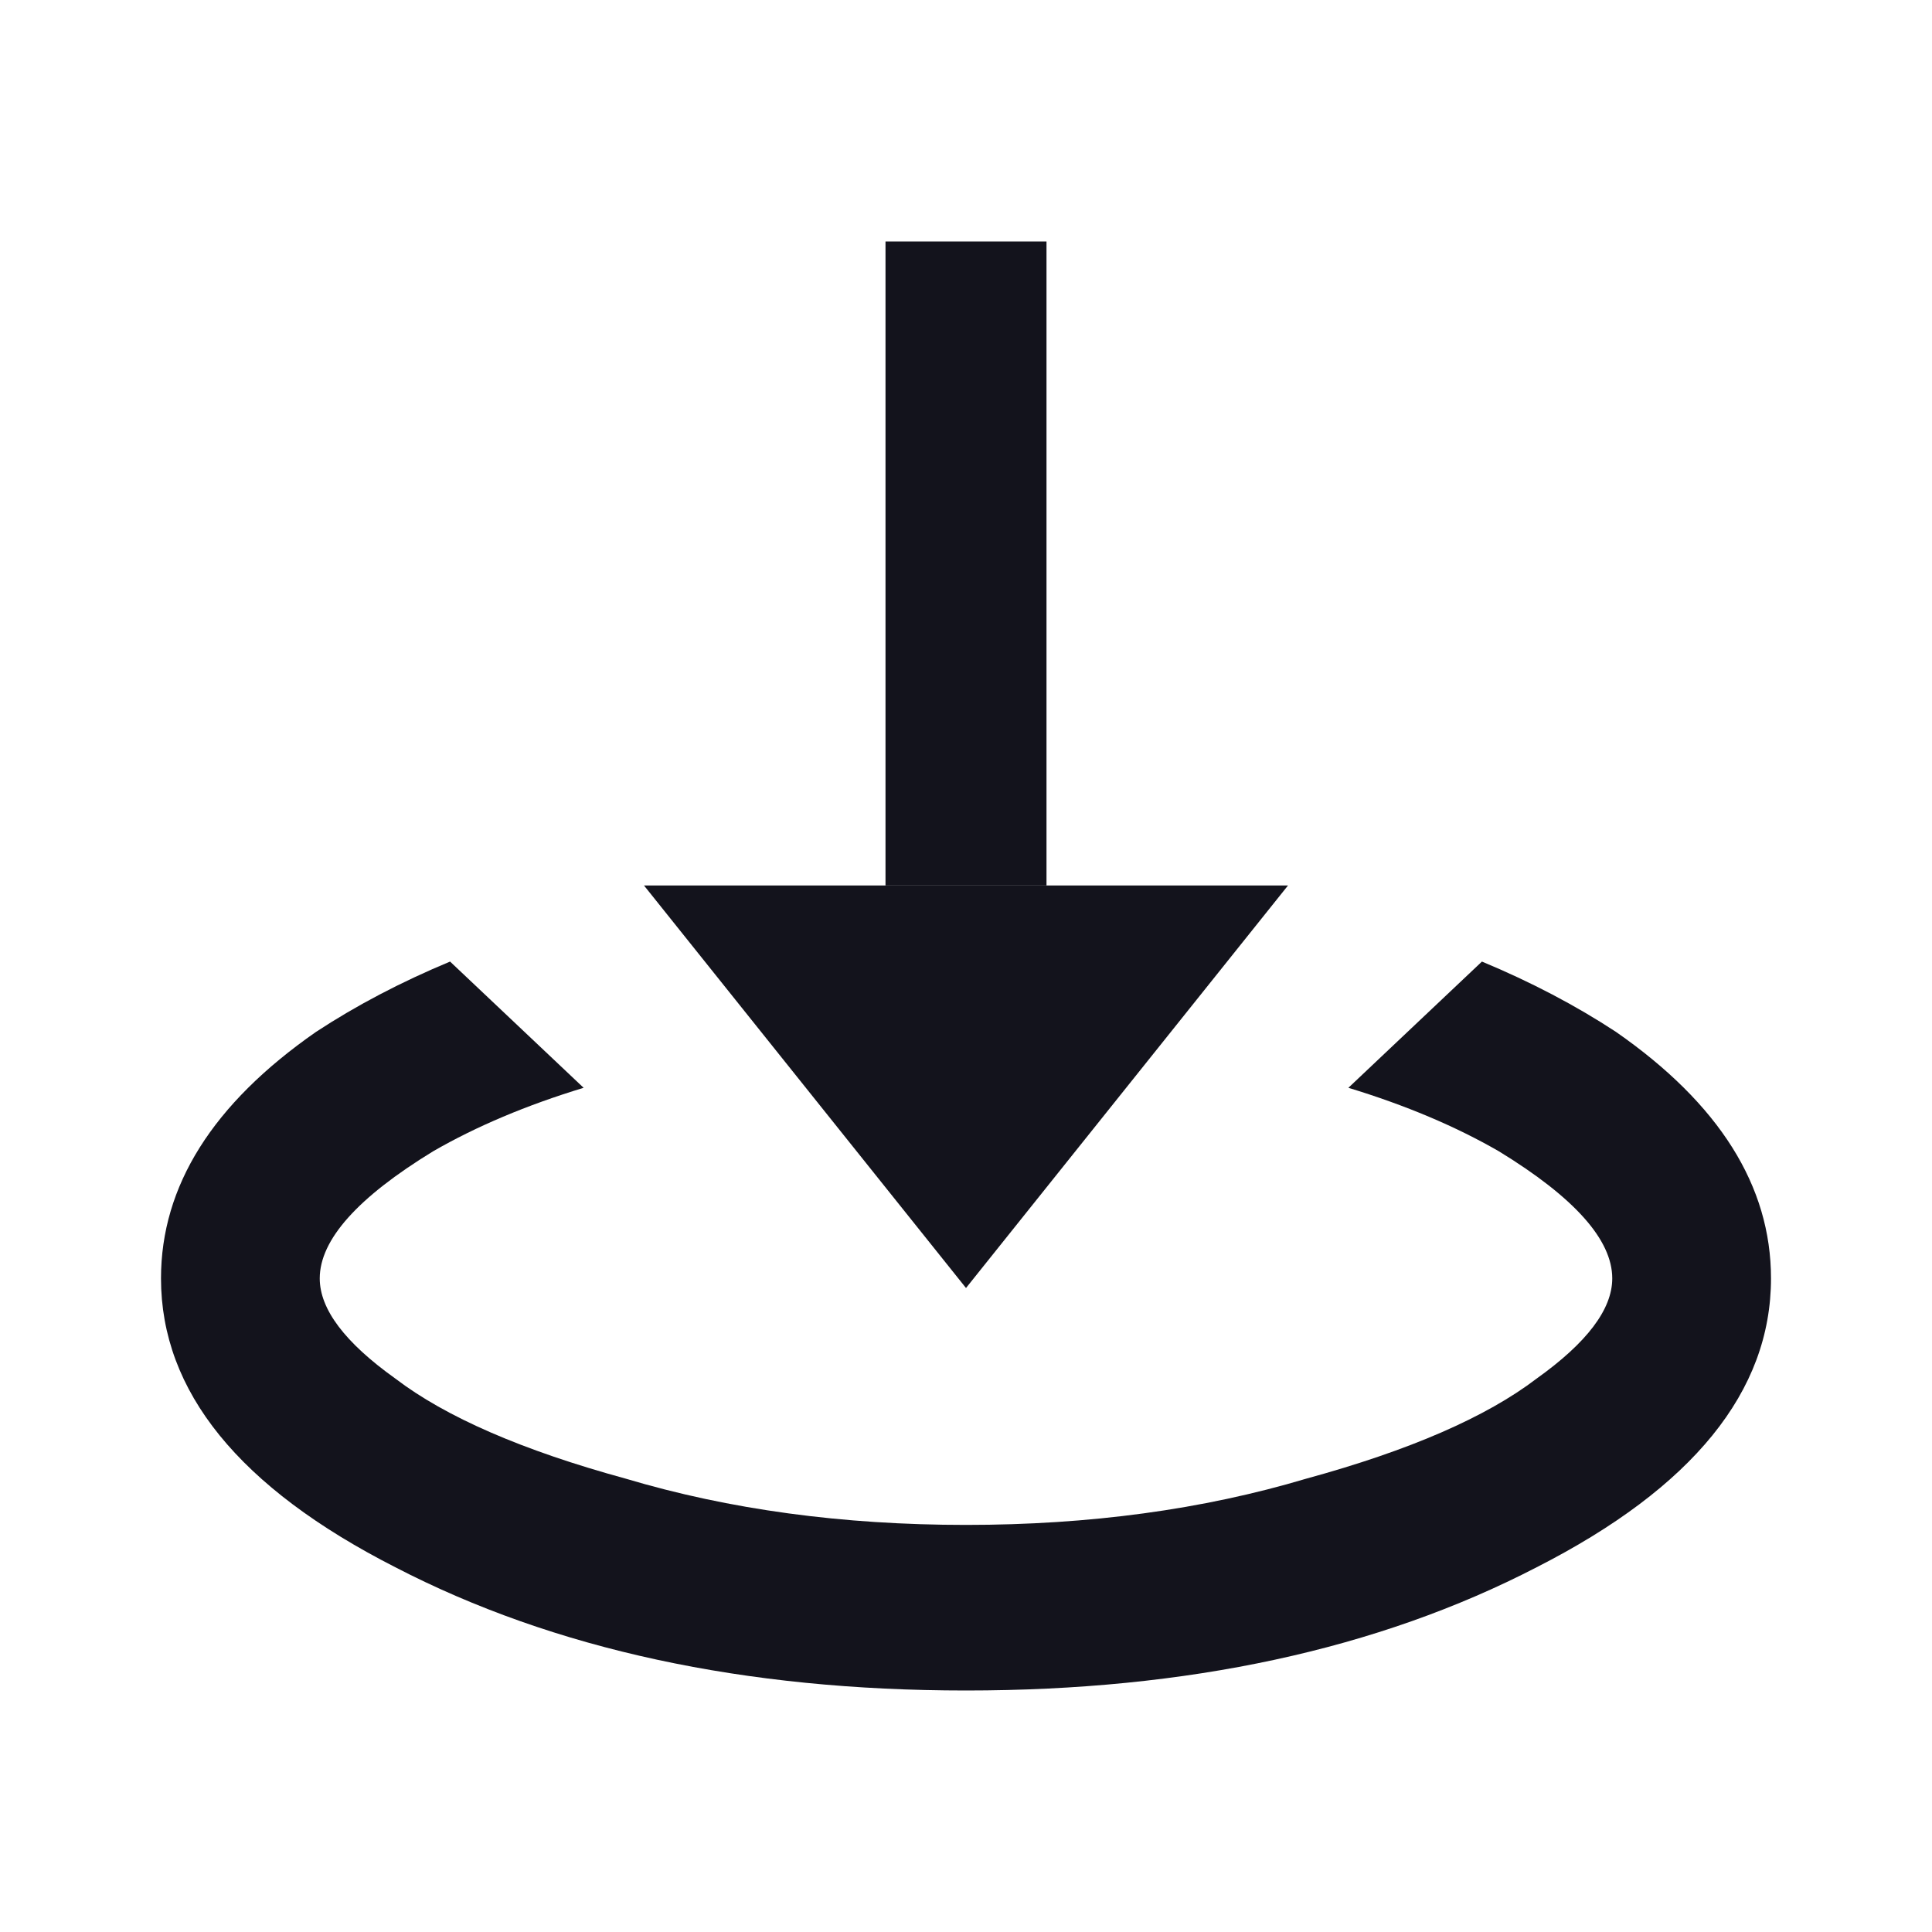 <svg width="24" height="24" viewBox="0 0 24 24" fill="none" xmlns="http://www.w3.org/2000/svg">
<path d="M16.75 13.513C17.46 13.729 18.083 13.992 18.62 14.302C19.559 14.876 20.028 15.402 20.028 15.881C20.028 16.264 19.715 16.678 19.089 17.125C18.463 17.603 17.509 18.018 16.225 18.369C14.942 18.752 13.534 18.943 12 18.943C10.466 18.943 9.058 18.752 7.775 18.369C6.491 18.018 5.537 17.603 4.911 17.125C4.285 16.678 3.972 16.264 3.972 15.881C3.972 15.402 4.441 14.876 5.38 14.302C5.917 13.992 6.54 13.729 7.25 13.513L5.591 11.945C4.981 12.199 4.426 12.49 3.925 12.819C2.642 13.712 2 14.732 2 15.881C2 17.284 2.97 18.48 4.911 19.469C6.883 20.49 9.246 21 12 21C14.754 21 17.117 20.49 19.089 19.469C21.03 18.48 22 17.284 22 15.881C22 14.732 21.358 13.712 20.075 12.819C19.574 12.49 19.019 12.199 18.409 11.945L16.75 13.513Z" fill="#13131C"/>
<path d="M11 3H13V11H11V3Z" fill="#13131C"/>
<path d="M12 16L8 11H16L12 16Z" fill="#13131C"/>
</svg>
